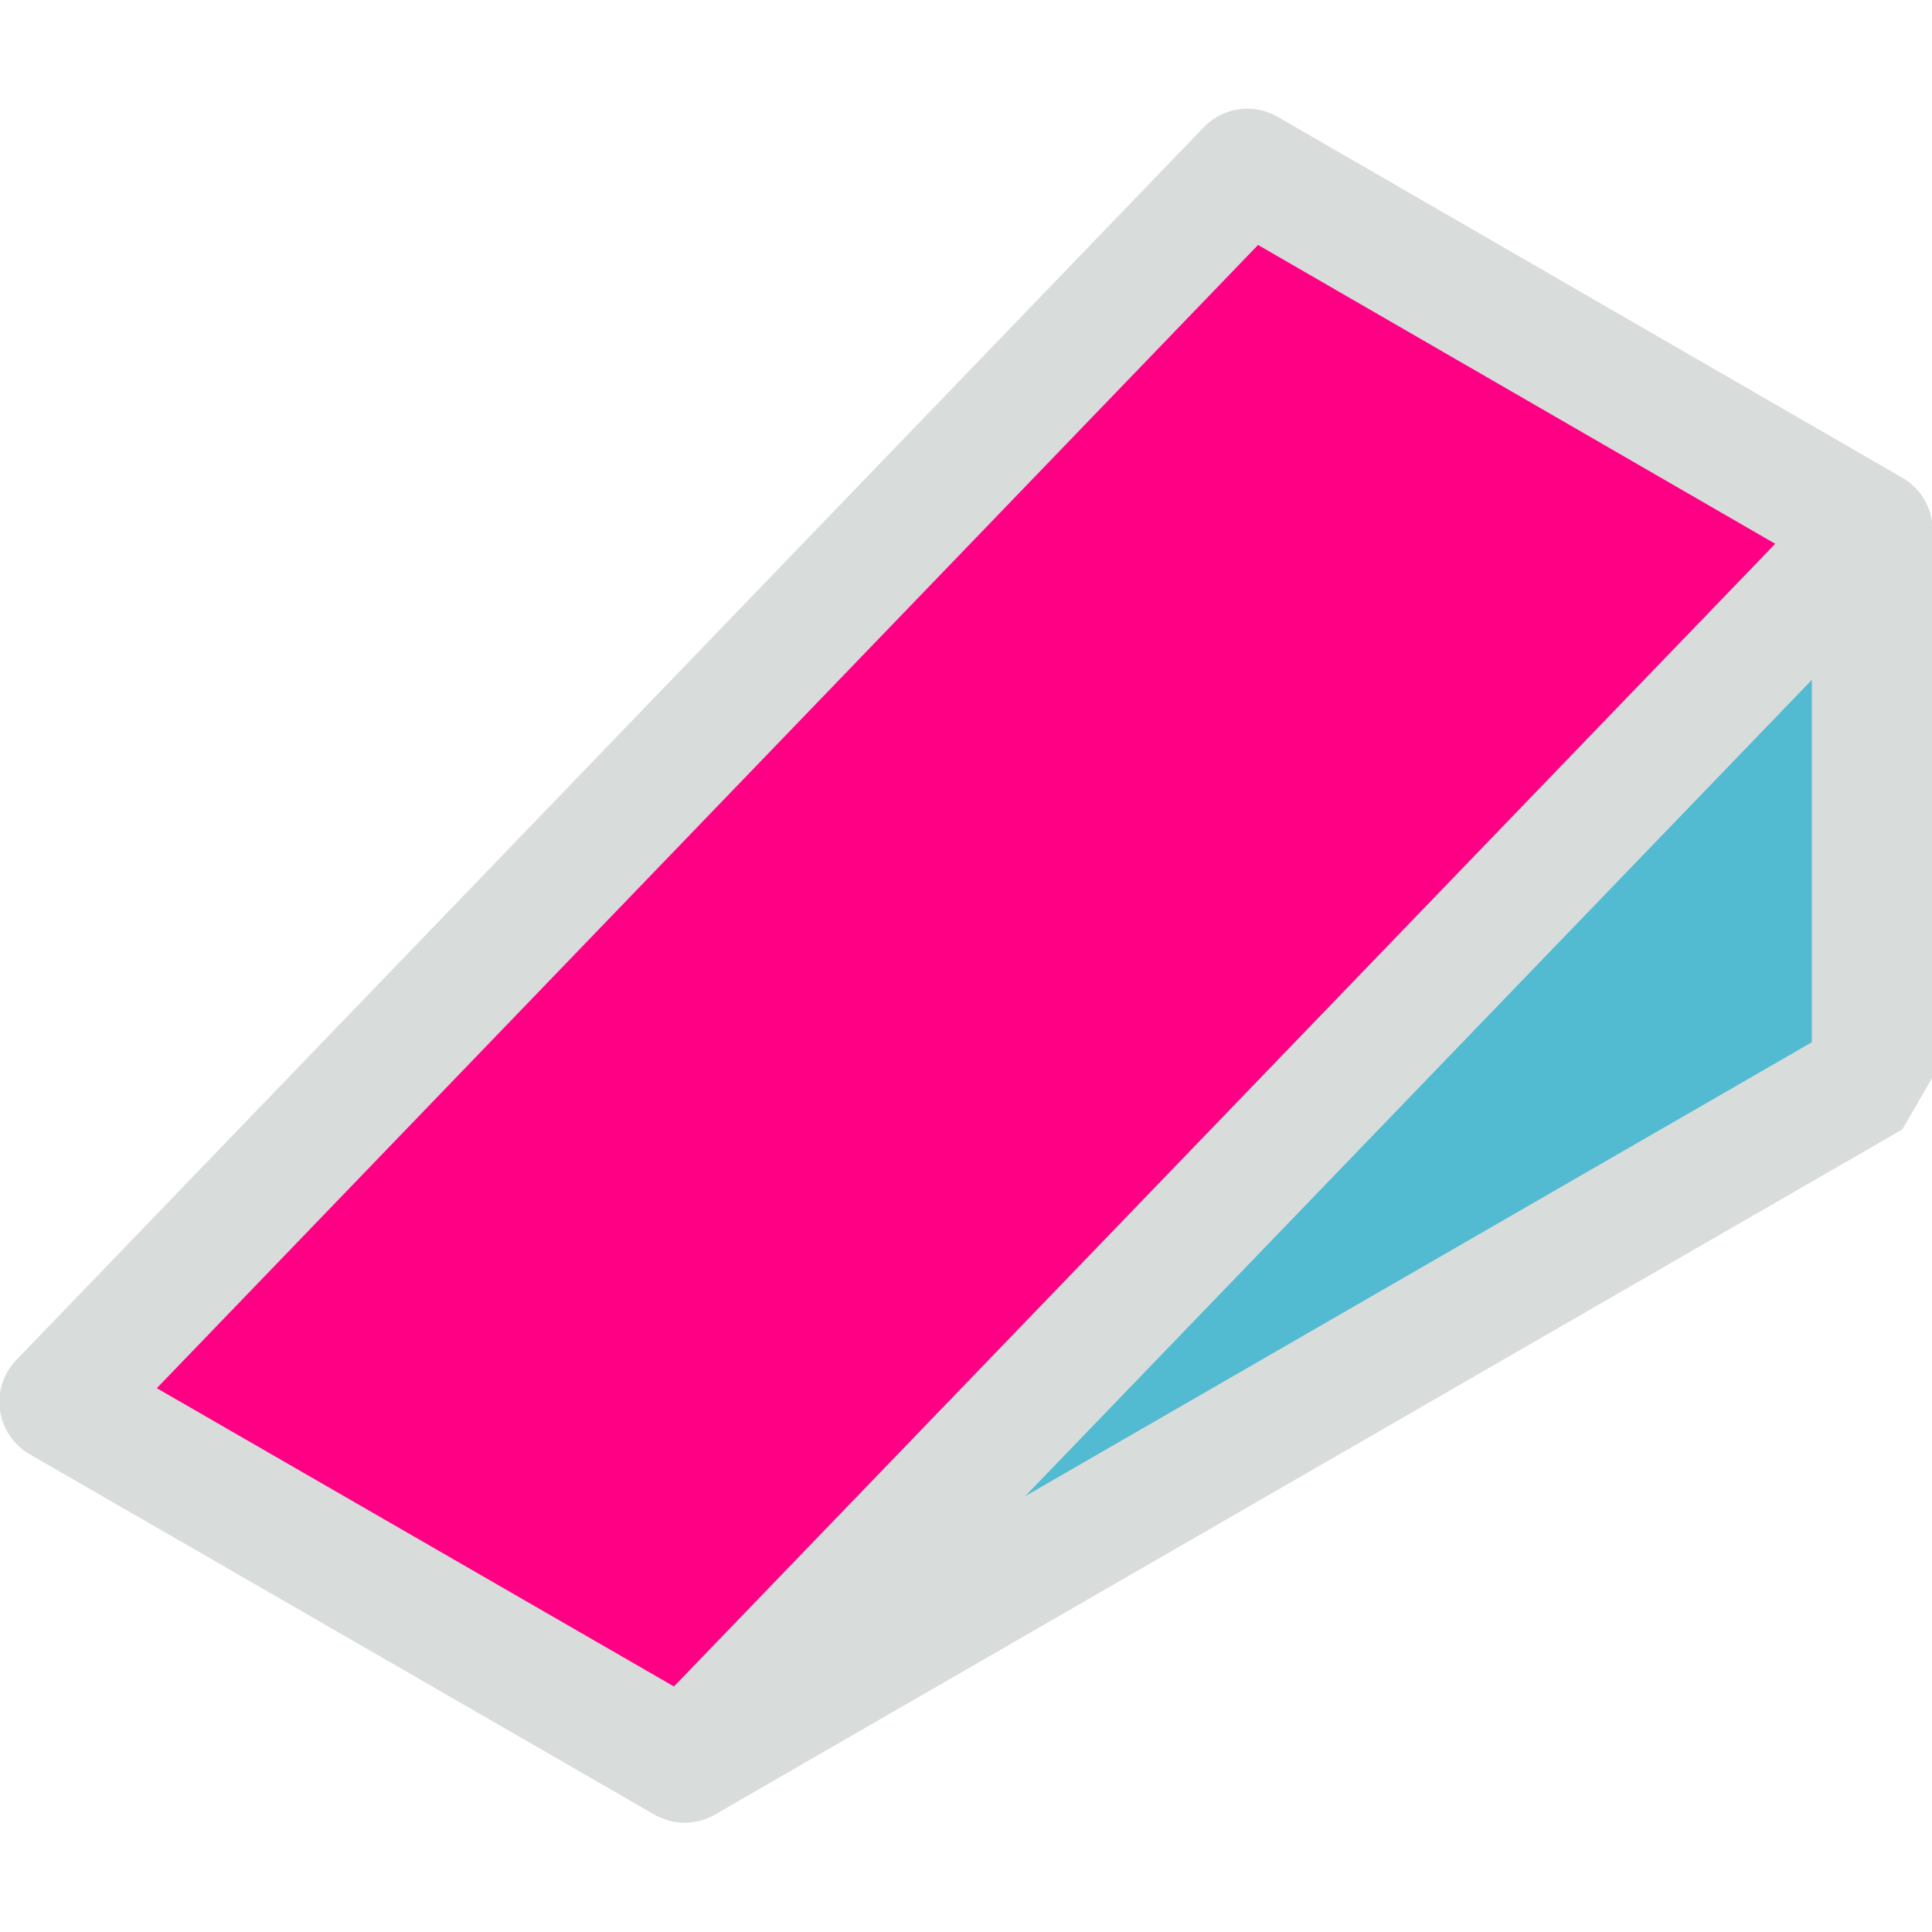 <?xml version="1.0" encoding="UTF-8"?><svg id="b" xmlns="http://www.w3.org/2000/svg" viewBox="0 0 32 32"><defs><style>.c{fill:#ff0085;stroke-linejoin:round;}.c,.d{stroke:#d8dcdb;stroke-width:2px;}.d{fill:#52bbd1;stroke-linejoin:bevel;}</style></defs><polygon class="d" points="11.34 29.19 31.01 17.84 31.01 8.82 30.95 8.84 11.34 29.19"/><polygon class="c" points="20.66 2.8 31.01 8.78 11.34 29.19 .99 23.22 20.66 2.8"/></svg>